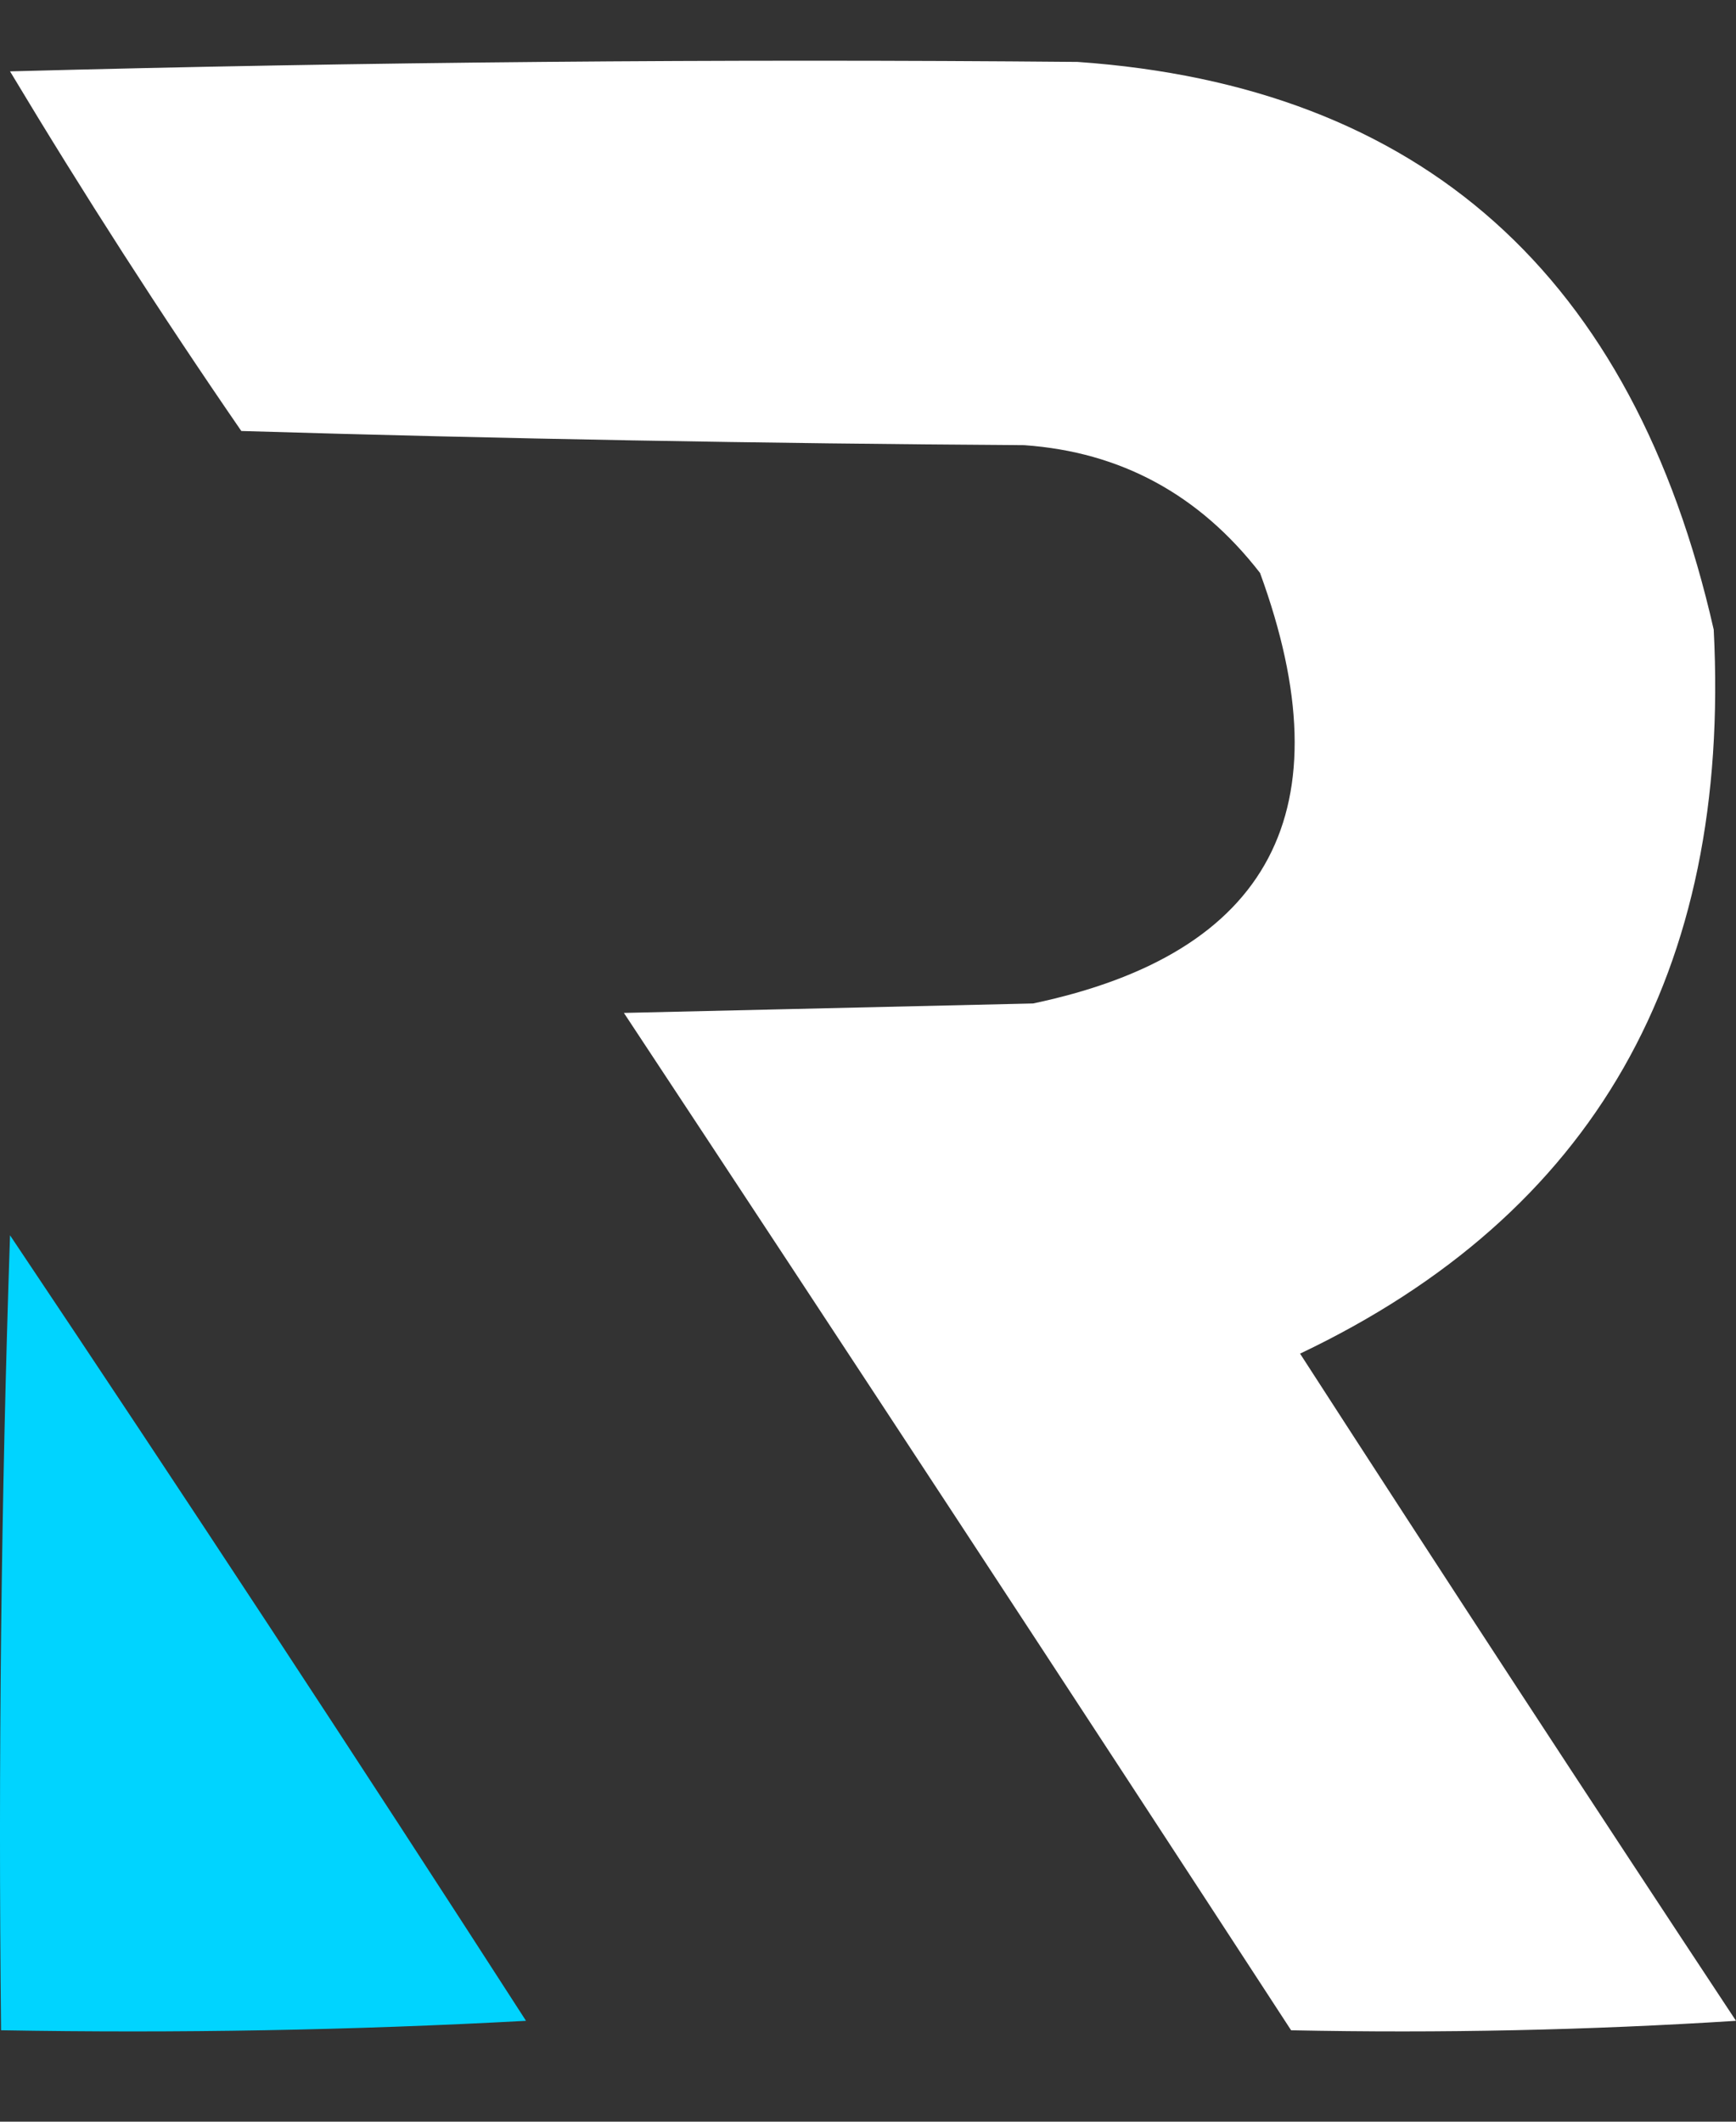 <svg width="18" height="22" viewBox="0 0 18 22" fill="none" xmlns="http://www.w3.org/2000/svg">
<rect x="0" y="0" width="18" height="22" fill="#333333" stroke="none"/>
<path fill-rule="evenodd" clip-rule="evenodd" d="M11.173 0.642C14.738 0.891 16.936 2.854 17.769 6.529C17.951 10.087 16.521 12.589 13.48 14.036C14.975 16.351 16.482 18.657 18 20.954C16.479 21.051 14.941 21.084 13.387 21.052C11.093 17.53 8.787 14.014 6.469 10.503C7.883 10.471 9.298 10.438 10.712 10.405C13.178 9.885 13.962 8.396 13.065 5.941C12.434 5.127 11.619 4.686 10.62 4.616C7.913 4.599 5.207 4.55 2.502 4.469C1.664 3.251 0.865 2.008 0.104 0.74C3.778 0.642 7.468 0.609 11.173 0.642Z" fill="white"/>
<path fill-rule="evenodd" clip-rule="evenodd" d="M0.104 12.809C1.91 15.506 3.693 18.221 5.454 20.954C3.656 21.052 1.842 21.084 0.011 21.052C-0.019 18.287 0.012 15.54 0.104 12.809Z" fill="#00D4FF"/>
</svg>
